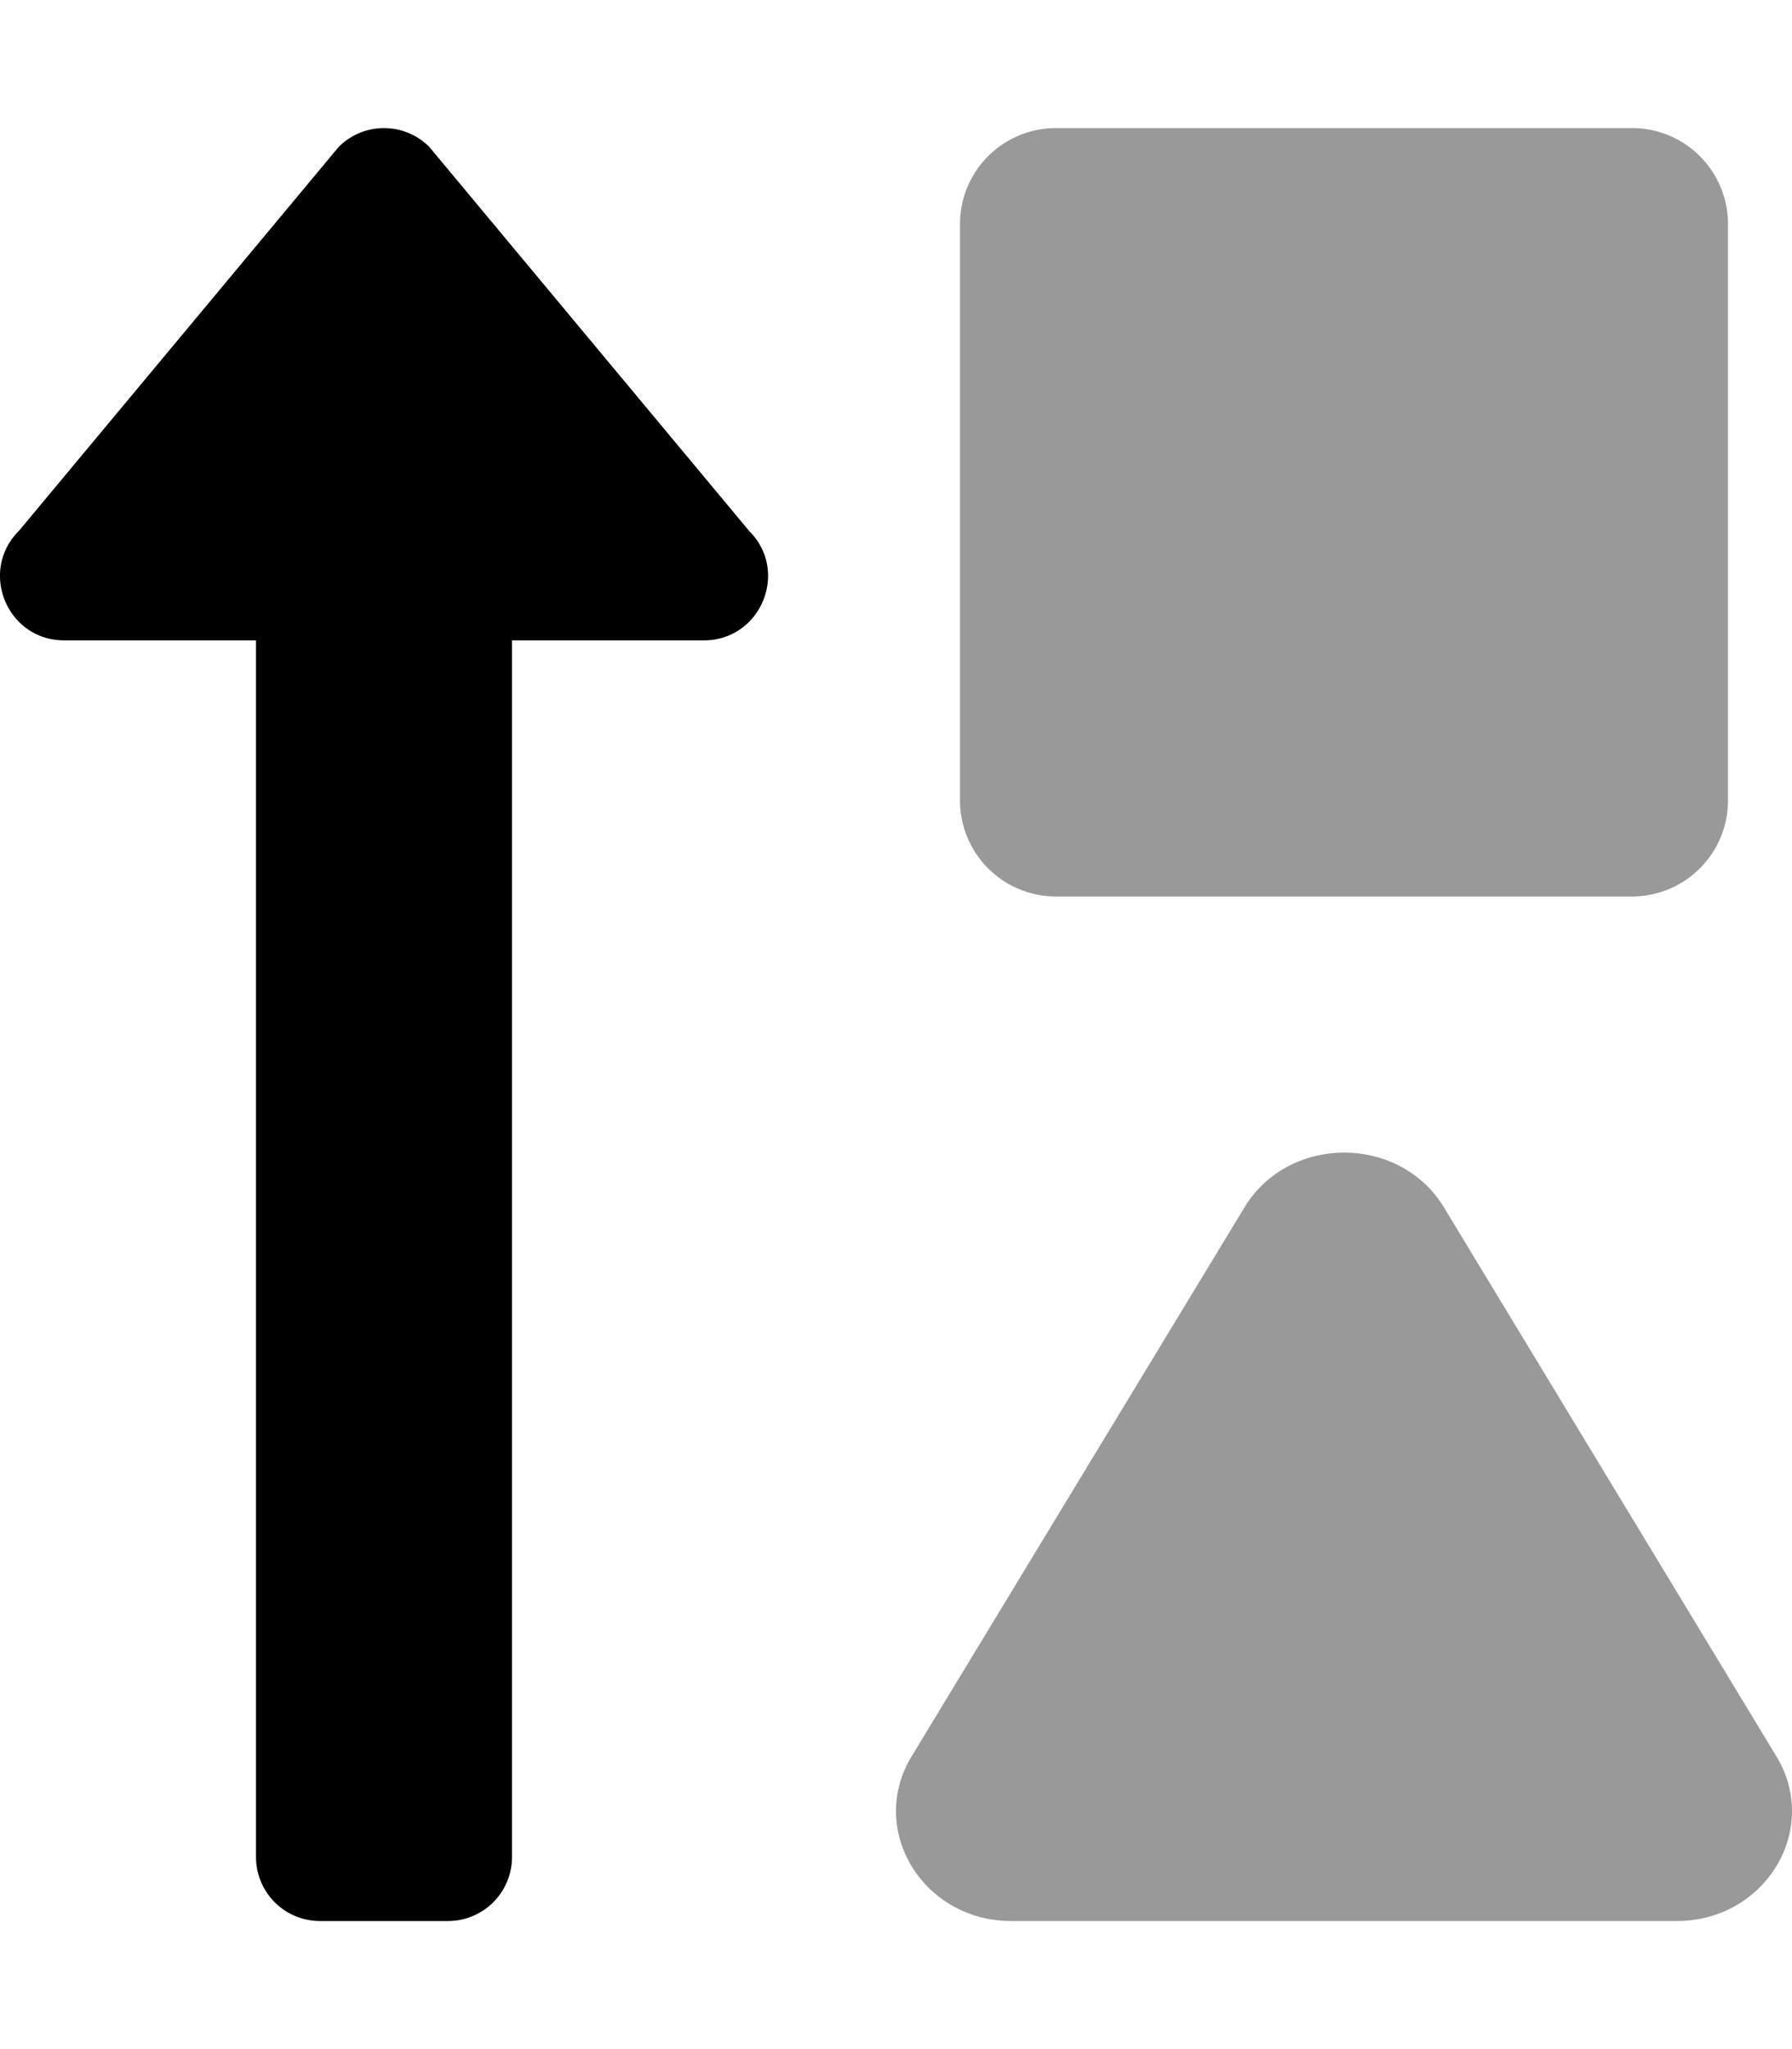 <svg viewBox="0 0 448 512"><path d="m444.1 438.86-83.1-137.15c-11.09-18.28-38.81-18.28-49.9 0l-83.2 137.15c-11.08 18.28 2.77 41.14 24.95 41.14h166.3c22.18 0 36.03-22.86 24.95-41.14zm-180.1-214.86h144a24 24 0 0 0 24-24v-144a24 24 0 0 0 -24-24h-144a24 24 0 0 0 -24 24v144a24 24 0 0 0 24 24z" opacity=".4"/><path d="m107.31 36.69a16 16 0 0 0 -22.62 0l-80 96c-10.04 10.05-2.91 27.31 11.31 27.31h48v304a16 16 0 0 0 16 16h32a16 16 0 0 0 16-16v-304h48c14.21 0 21.39-17.24 11.31-27.31z"/></svg>